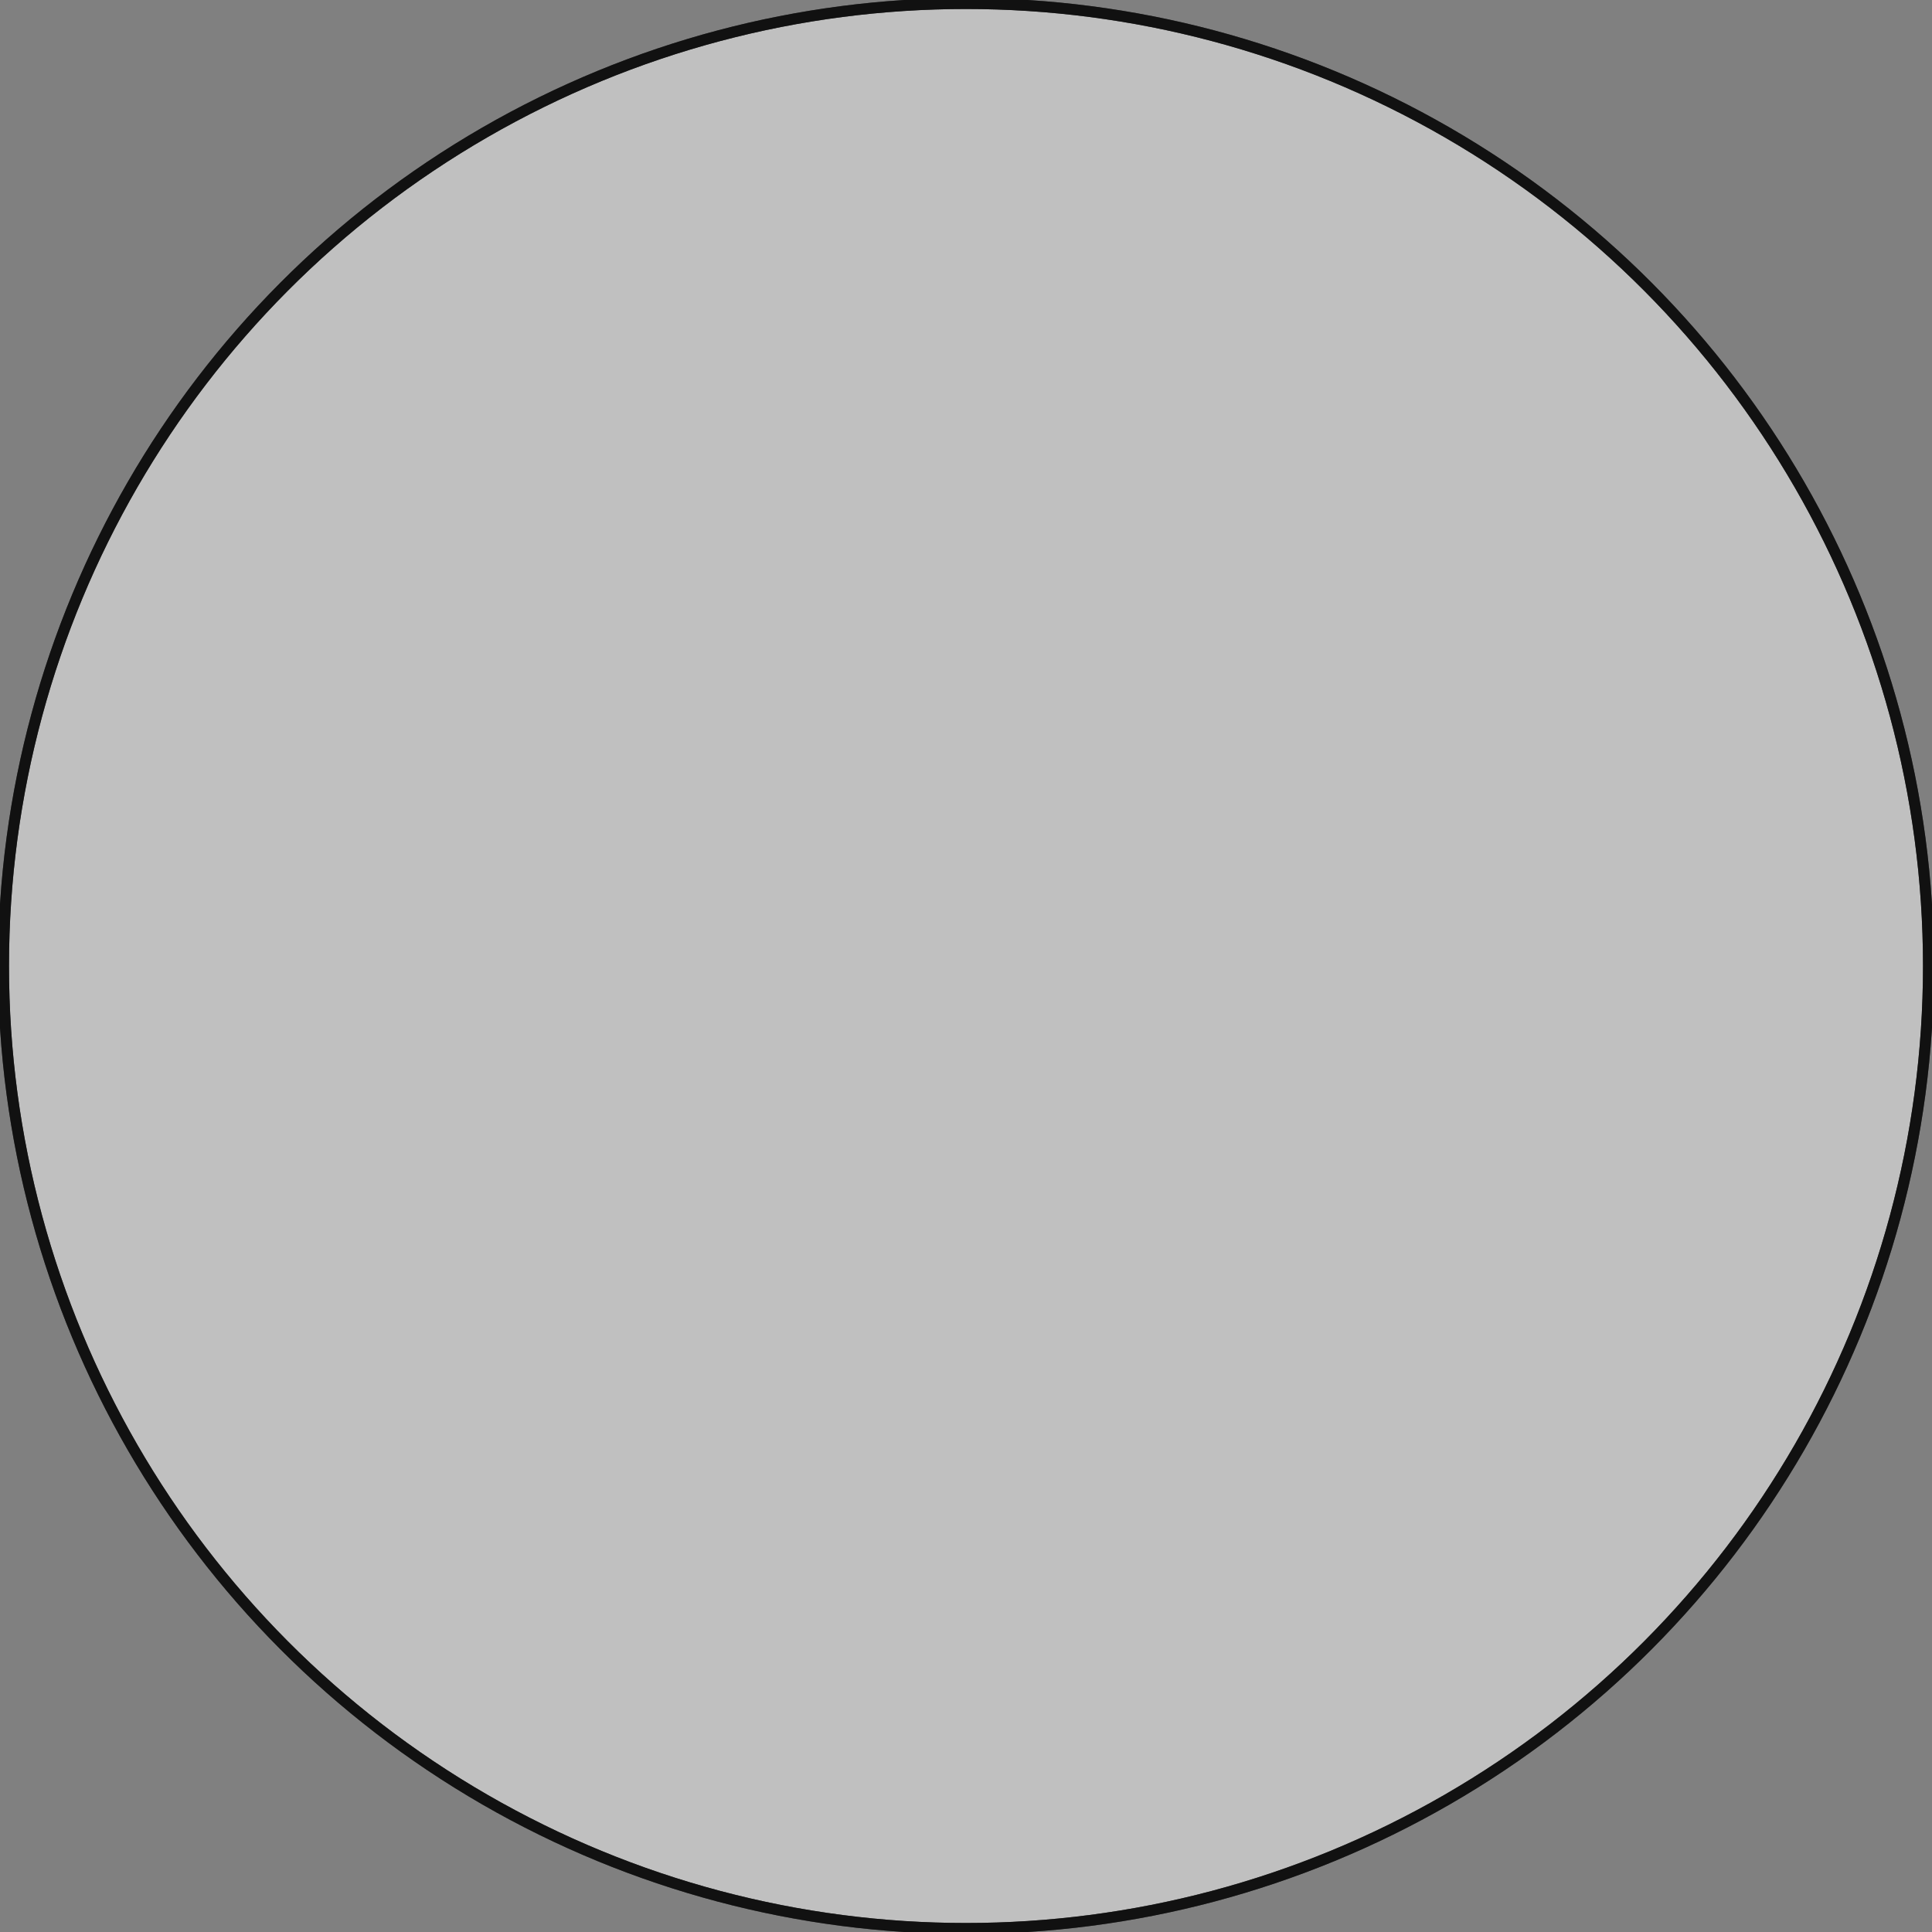 <?xml version="1.0" encoding="utf-8"?>
<!-- Generator: Adobe Illustrator 16.0.0, SVG Export Plug-In . SVG Version: 6.00 Build 0)  -->
<!DOCTYPE svg PUBLIC "-//W3C//DTD SVG 1.1//EN" "http://www.w3.org/Graphics/SVG/1.1/DTD/svg11.dtd">
<svg version="1.1" id="Layer_1" xmlns="http://www.w3.org/2000/svg" xmlns:xlink="http://www.w3.org/1999/xlink" x="0px" y="0px"
	 width="158.4px" height="158.4px" viewBox="0 0 158.4 158.4" enable-background="new 0 0 158.4 158.4" xml:space="preserve">
<rect x="0" y="0" width="158.4" height="158.4" fill="#808080" stroke="none"/>
<g id="board">
	<circle id="boardoutline" fill="#FFFFFF" fill-opacity="0.5" cx="79.2" cy="79.2" r="79.2"/>
</g>
<g id="silkscreen">
	<circle fill="none" stroke="#444444" stroke-width="0.9px" cx="79.2" cy="79.2" r="78.912"/>
</g>
<g id="silkscreen0">
	<circle fill="none" stroke="#111111" stroke-width="0.9px" cx="79.2" cy="79.2" r="78.912"/>
</g>
</svg>
